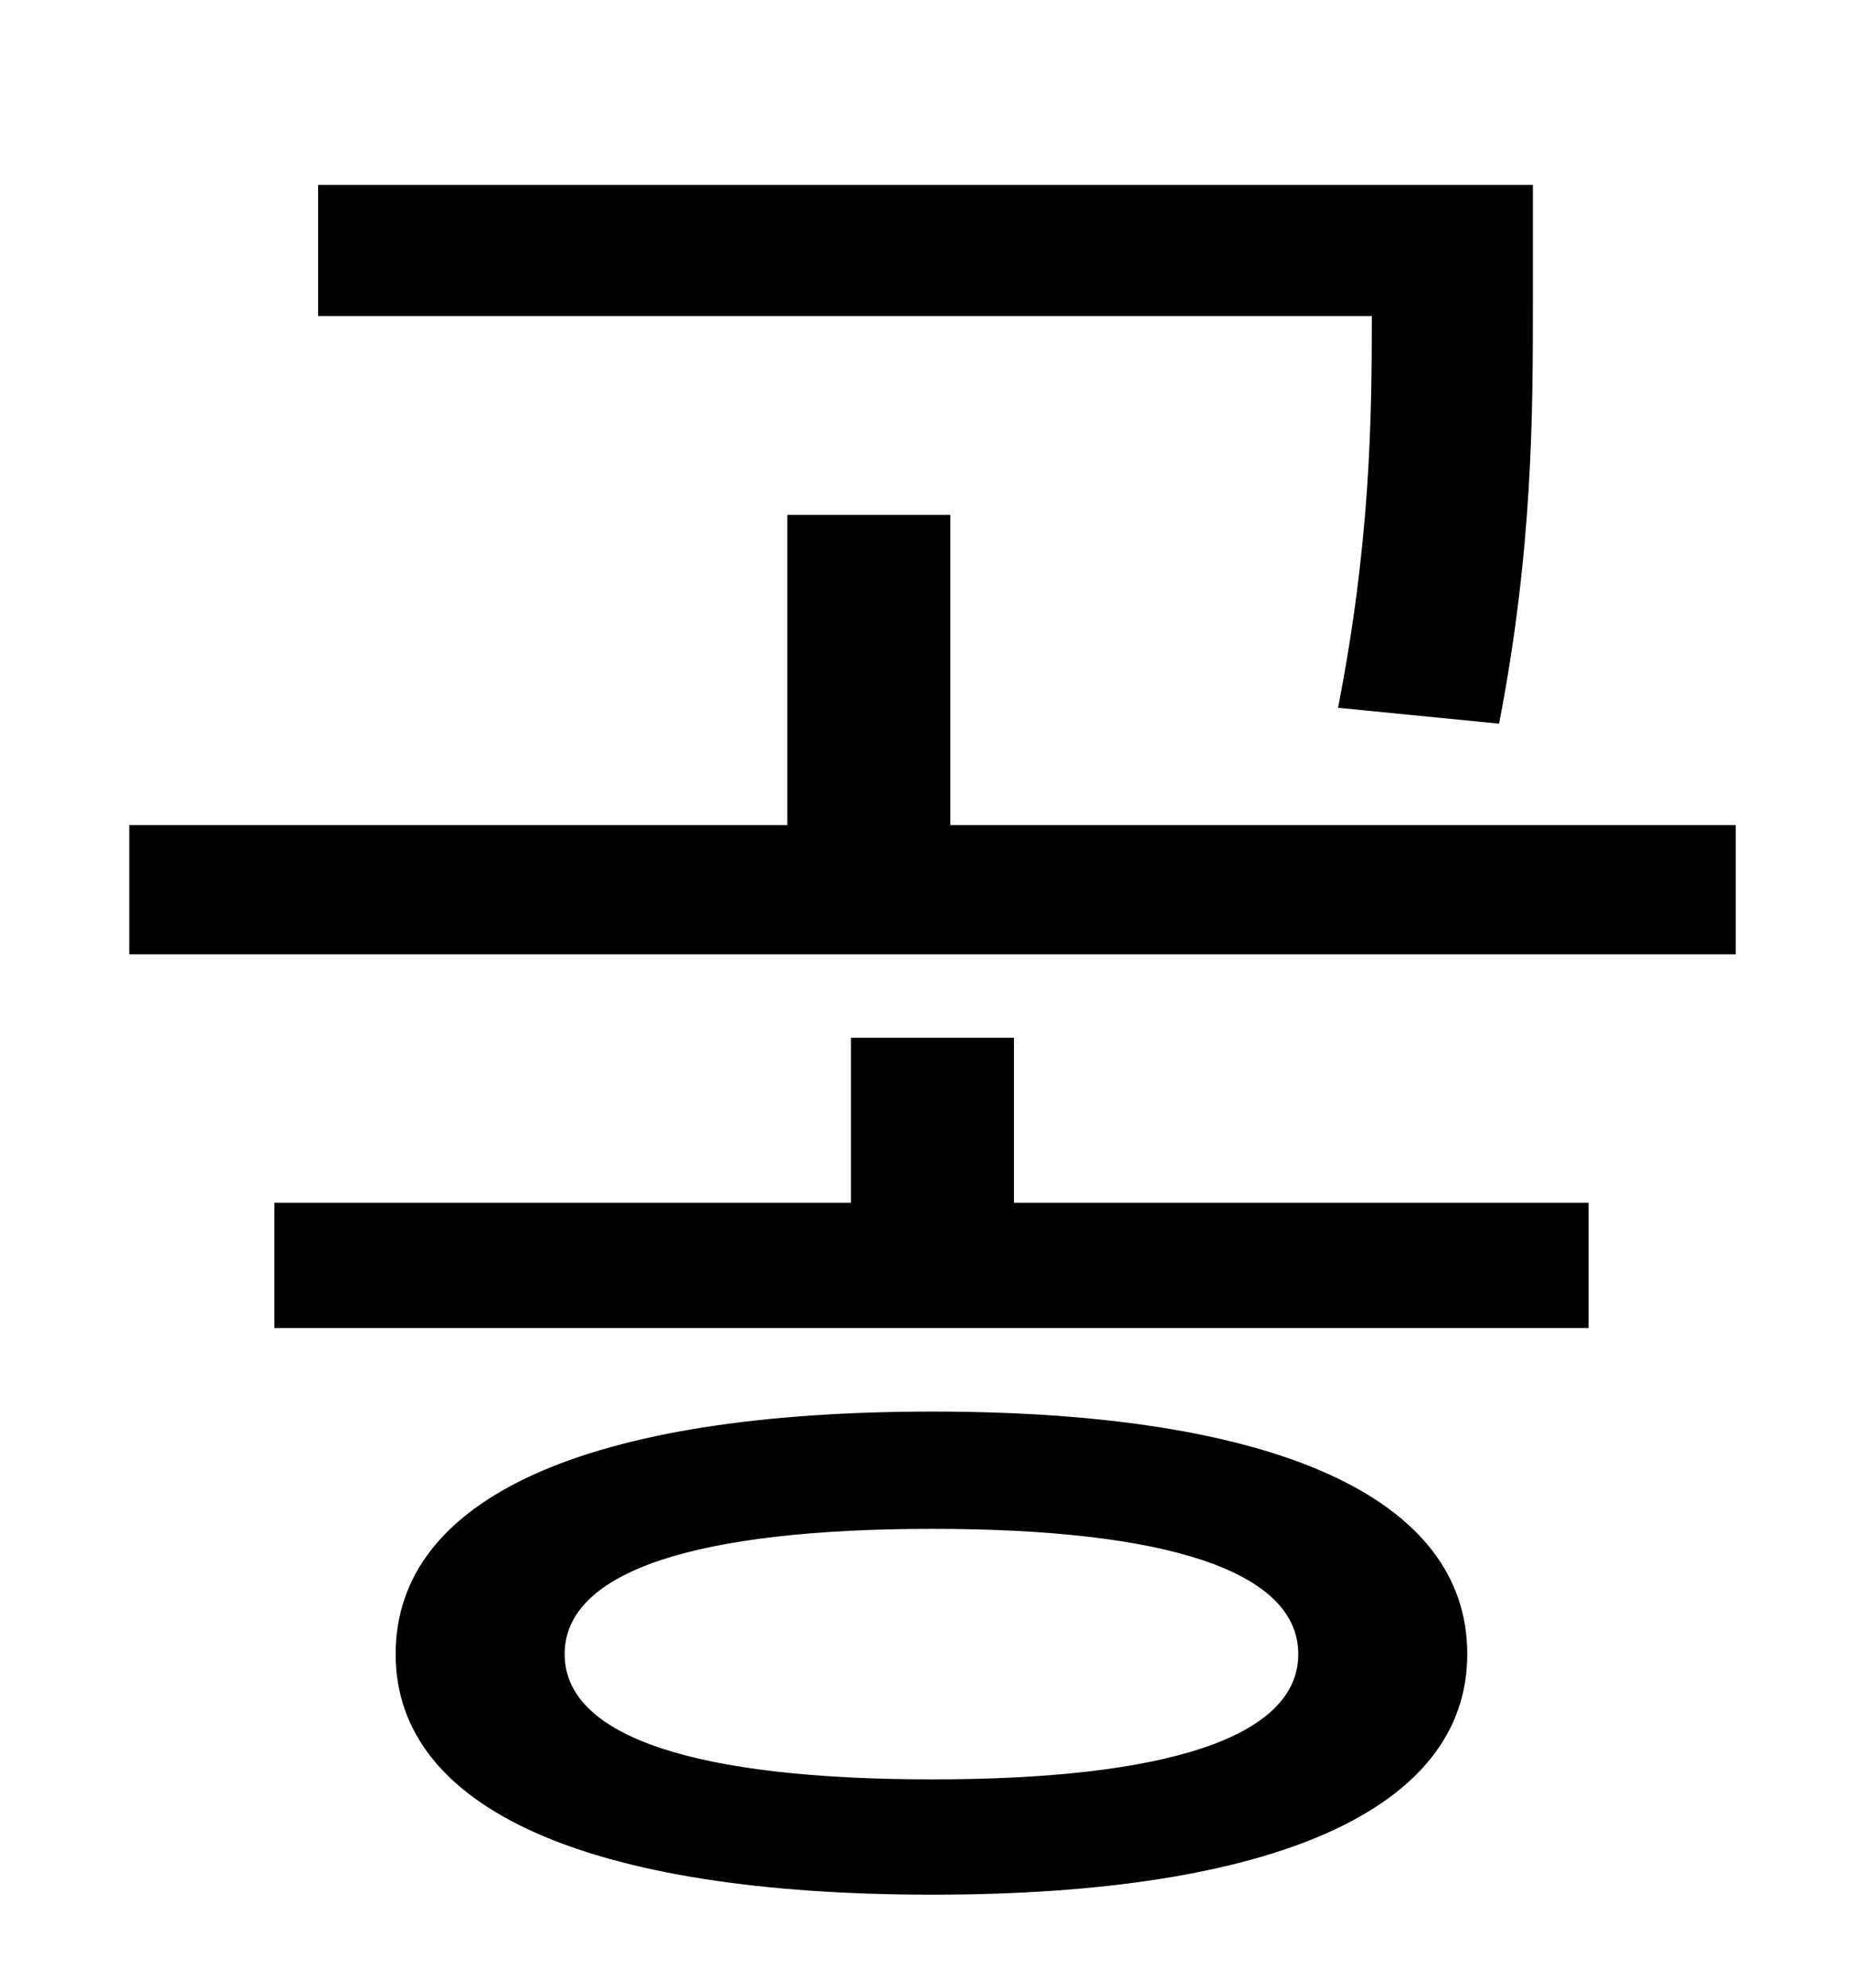<?xml version="1.0" standalone="no"?>
<!DOCTYPE svg PUBLIC "-//W3C//DTD SVG 1.1//EN" "http://www.w3.org/Graphics/SVG/1.1/DTD/svg11.dtd" >
<svg xmlns="http://www.w3.org/2000/svg" xmlns:xlink="http://www.w3.org/1999/xlink" version="1.1" viewBox="-10 0 930 1000">
   <path fill="currentColor"
d="M744 364l-81 -8c16 -82 17 -143 17 -197h-530v-66h611v58c0 57 0 125 -17 213zM459 895c117 0 184 -21 184 -63s-67 -63 -184 -63c-118 0 -185 21 -185 63s67 63 185 63zM459 710c172 0 269 43 269 122c0 78 -97 121 -269 121c-173 0 -270 -43 -270 -121
c0 -79 97 -122 270 -122zM500 522v83h289v63h-661v-63h290v-83h82zM468 415h395v65h-808v-65h331v-156h82v156z" />
</svg>
